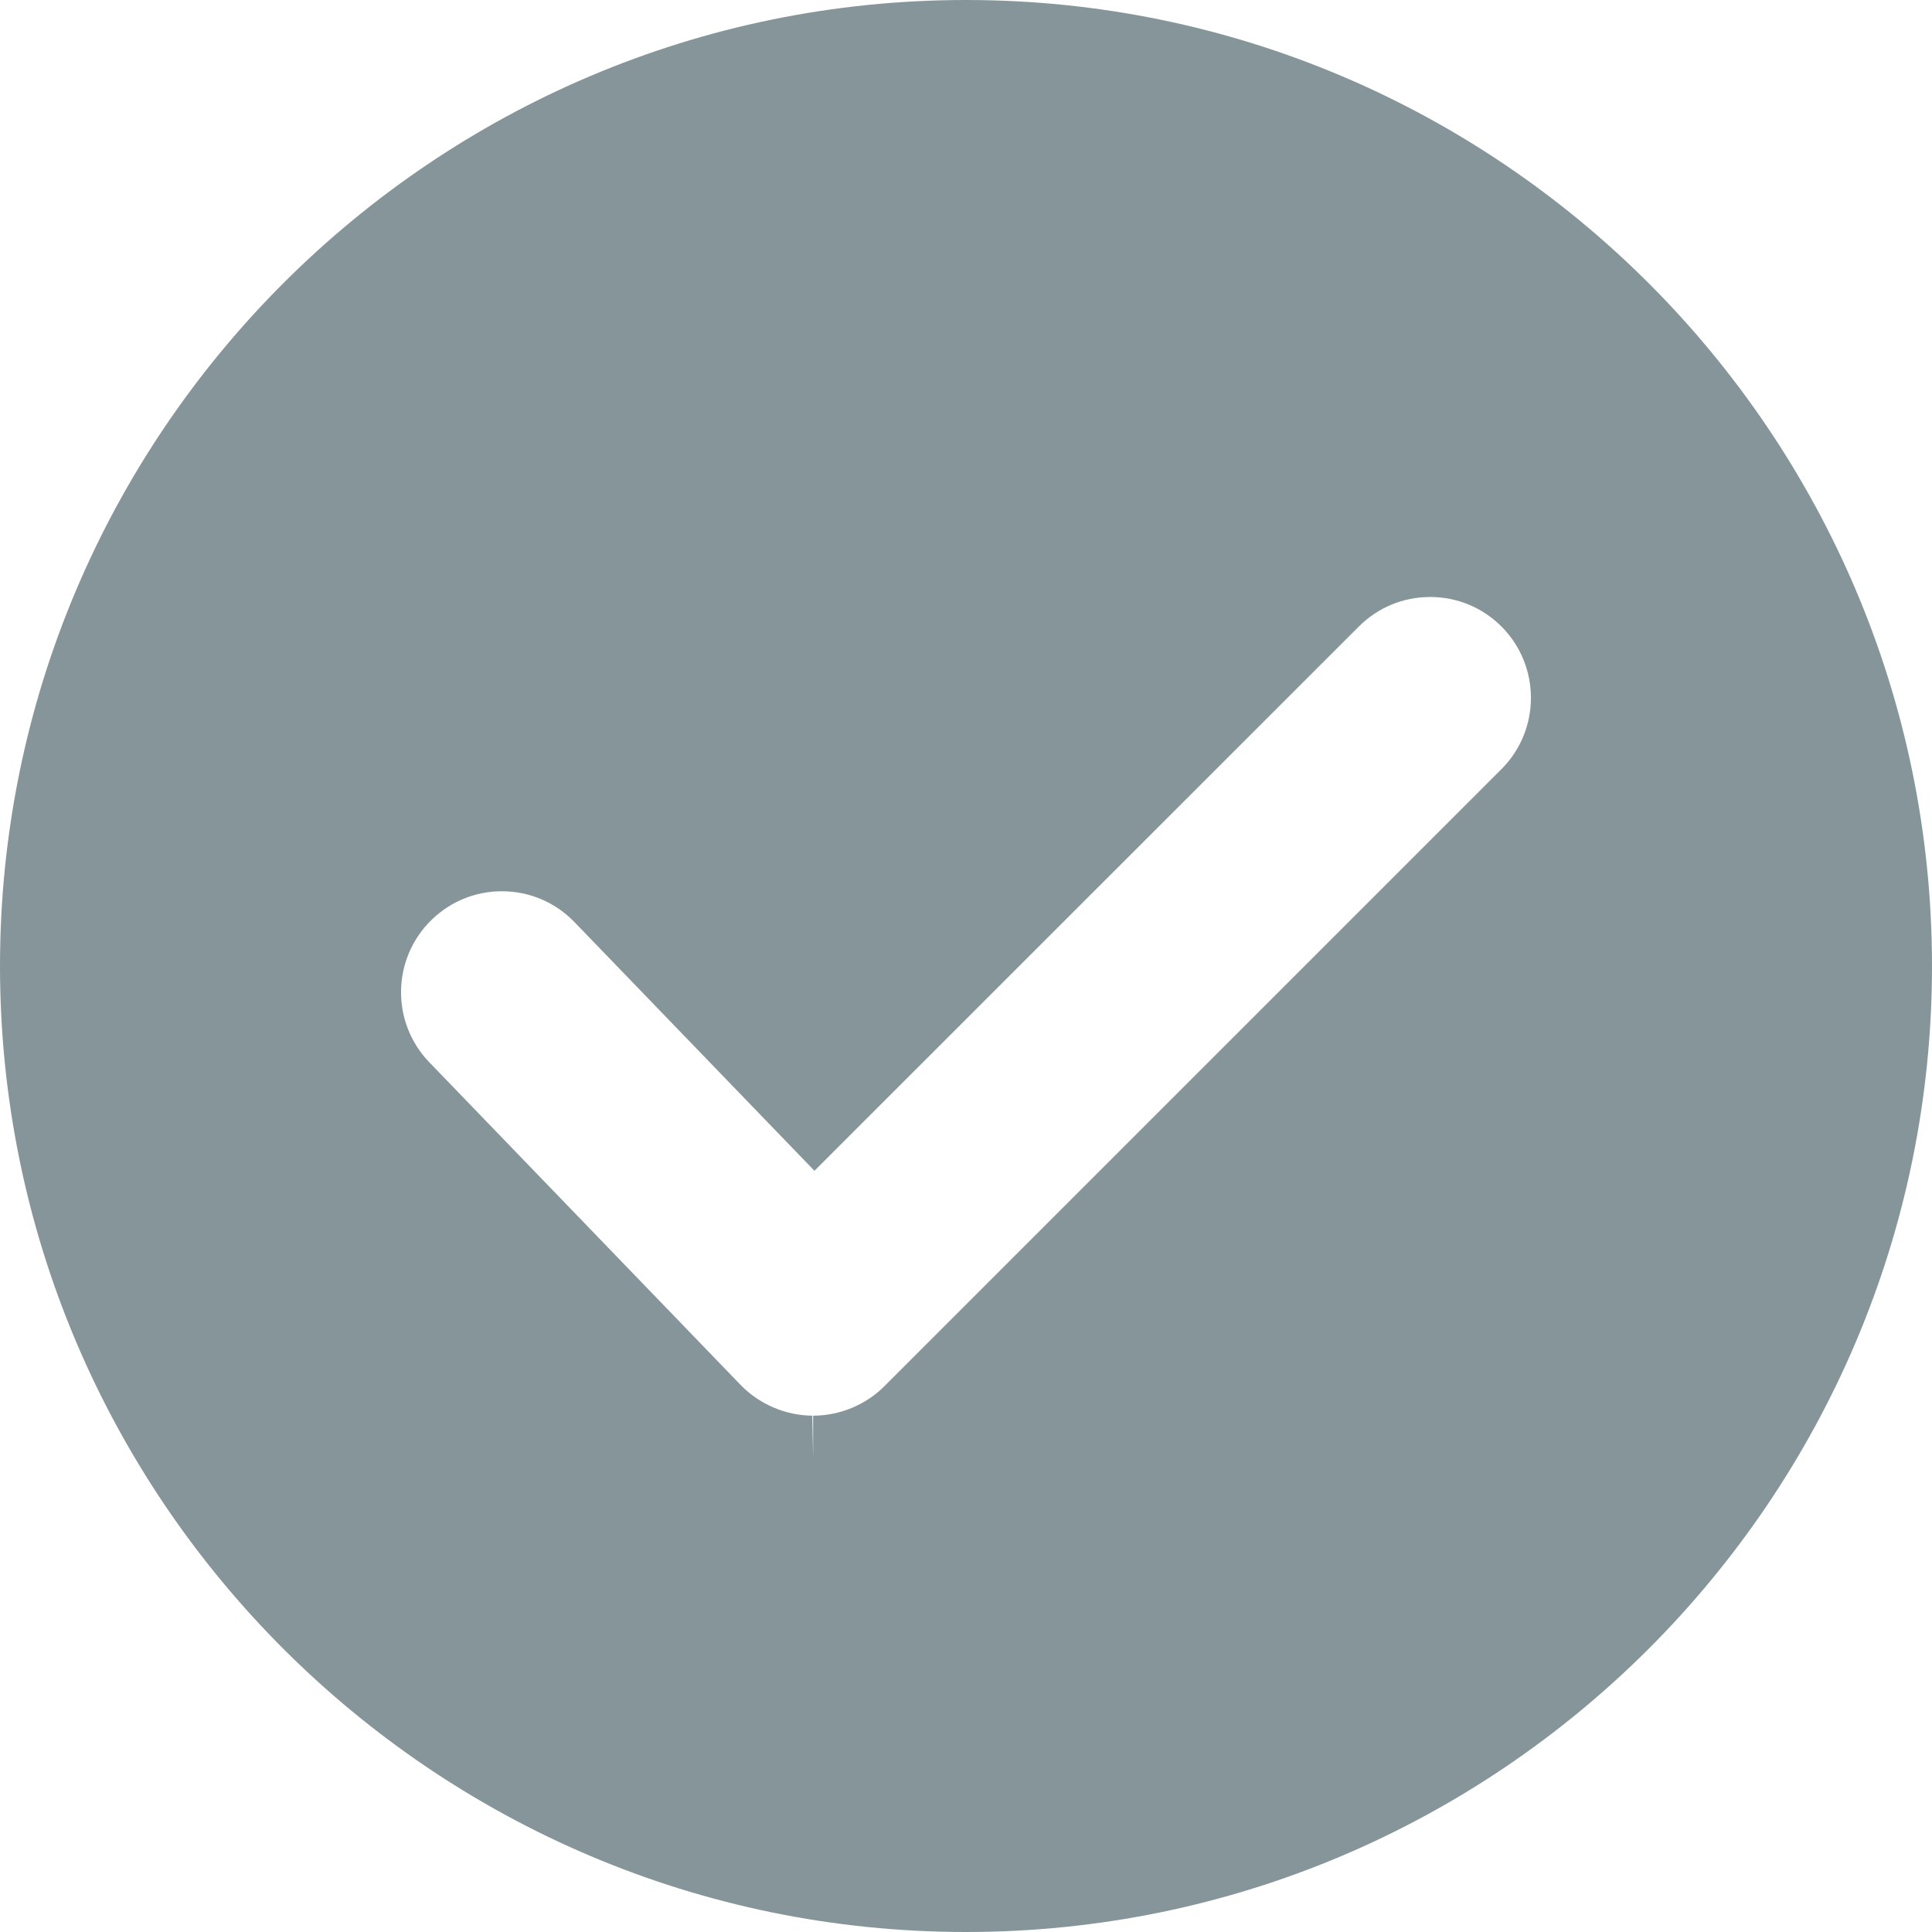 <svg width="16" height="16" viewBox="0 0 16 16" fill="none" xmlns="http://www.w3.org/2000/svg">
    <path opacity="0.5"
        d="M8 0C3.589 0 0 3.589 0 8C0 12.411 3.589 16 8 16C12.411 16 16 12.411 16 8C16 3.589 12.411 0 8 0ZM12.434 6.37L7.325 11.479C7.17 11.635 6.954 11.724 6.734 11.724V12.07L6.727 11.724C6.504 11.722 6.288 11.629 6.133 11.469L3.555 8.797C3.235 8.465 3.245 7.936 3.576 7.616C3.733 7.464 3.939 7.381 4.156 7.381C4.385 7.381 4.599 7.472 4.758 7.637L6.745 9.696L11.253 5.189C11.411 5.031 11.62 4.944 11.844 4.944C12.067 4.944 12.277 5.031 12.434 5.188C12.76 5.514 12.76 6.044 12.434 6.37Z"
        fill="#0D2C36" />
</svg>